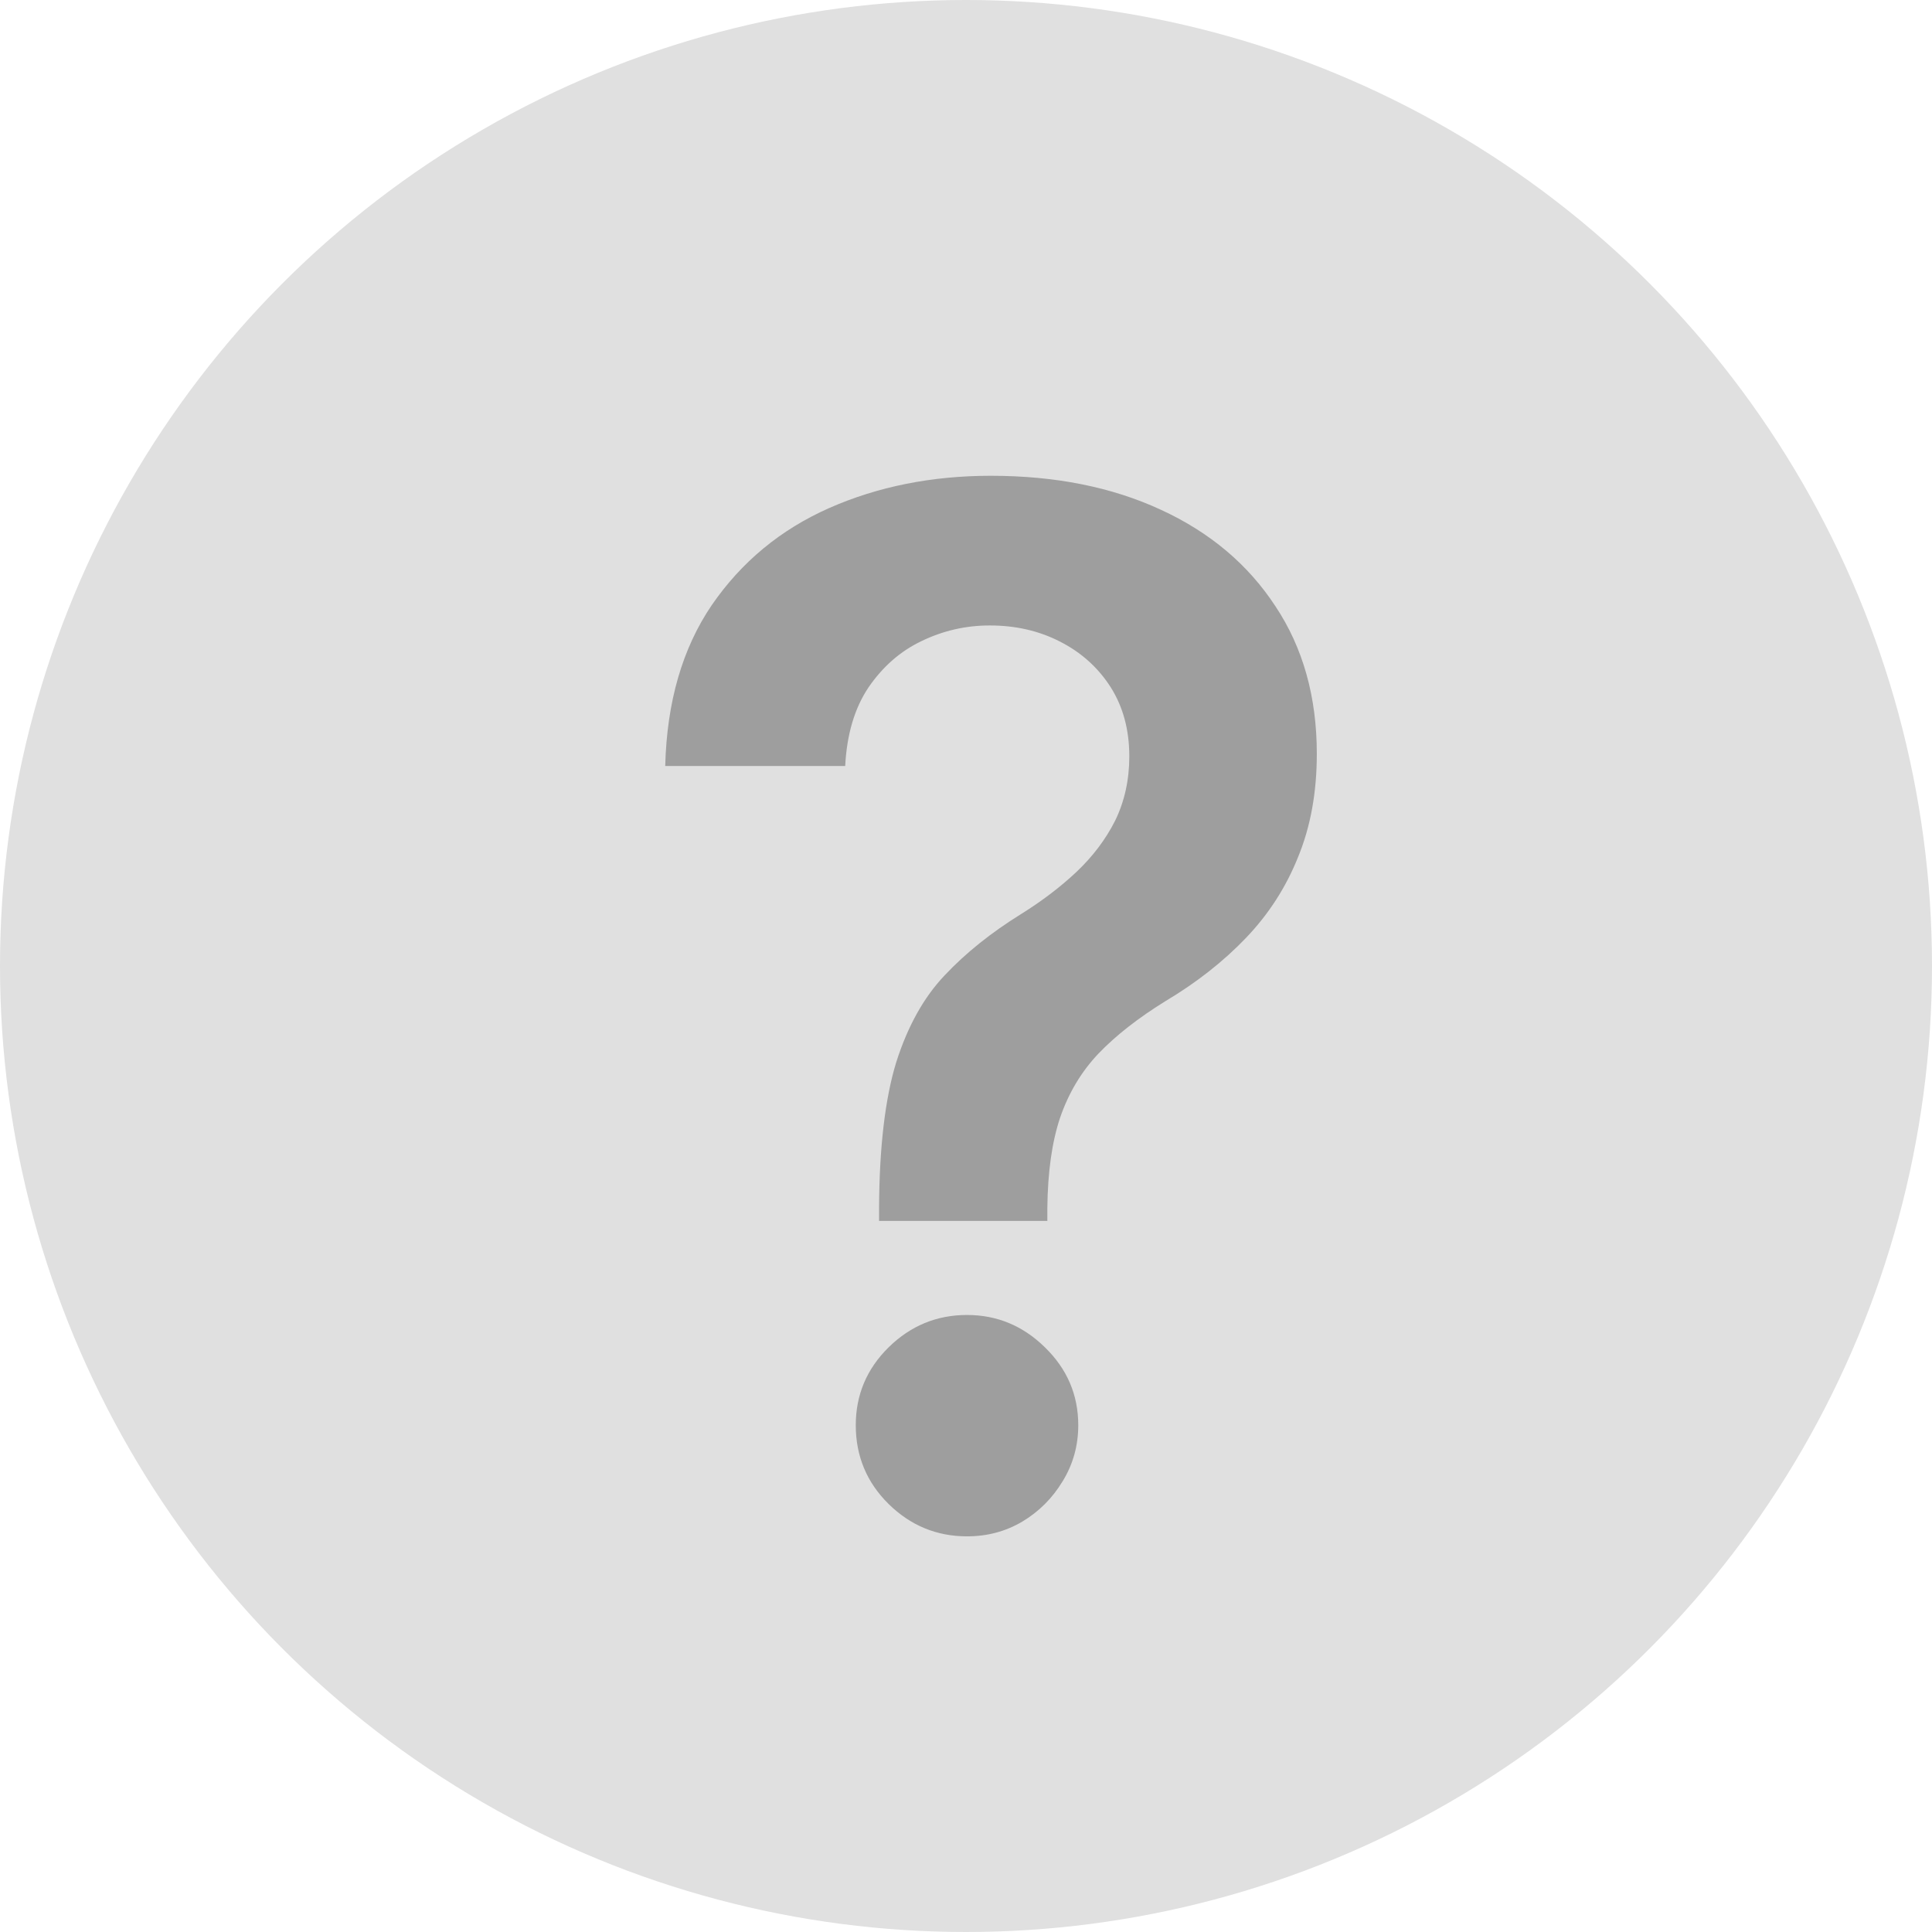 <svg width="19" height="19" viewBox="0 0 19 19" fill="none" xmlns="http://www.w3.org/2000/svg">
<circle cx="9.5" cy="9.5" r="9.5" fill="#E0E0E0"/>
<path d="M8.645 12.007V11.878C8.648 11.278 8.705 10.801 8.814 10.446C8.927 10.091 9.086 9.806 9.291 9.591C9.497 9.372 9.747 9.172 10.042 8.989C10.244 8.863 10.425 8.726 10.584 8.577C10.746 8.424 10.874 8.255 10.967 8.07C11.059 7.881 11.106 7.67 11.106 7.438C11.106 7.176 11.044 6.949 10.922 6.757C10.799 6.565 10.633 6.416 10.425 6.31C10.219 6.204 9.989 6.151 9.734 6.151C9.498 6.151 9.275 6.202 9.062 6.305C8.854 6.404 8.68 6.557 8.54 6.762C8.405 6.964 8.328 7.221 8.312 7.533H6.542C6.558 6.903 6.711 6.376 6.999 5.952C7.291 5.527 7.675 5.209 8.153 4.997C8.633 4.785 9.164 4.679 9.744 4.679C10.377 4.679 10.934 4.79 11.414 5.012C11.898 5.234 12.274 5.551 12.543 5.962C12.814 6.369 12.95 6.853 12.95 7.413C12.95 7.791 12.889 8.129 12.766 8.428C12.647 8.726 12.476 8.991 12.254 9.223C12.032 9.455 11.769 9.662 11.464 9.844C11.195 10.01 10.975 10.182 10.803 10.361C10.633 10.54 10.508 10.751 10.425 10.993C10.345 11.232 10.304 11.527 10.3 11.878V12.007H8.645ZM9.51 15.109C9.212 15.109 8.955 15.003 8.739 14.791C8.524 14.579 8.416 14.32 8.416 14.016C8.416 13.717 8.524 13.462 8.739 13.25C8.955 13.038 9.212 12.932 9.51 12.932C9.805 12.932 10.06 13.038 10.276 13.25C10.494 13.462 10.604 13.717 10.604 14.016C10.604 14.218 10.552 14.402 10.45 14.568C10.35 14.733 10.218 14.866 10.052 14.965C9.889 15.061 9.709 15.109 9.51 15.109Z" fill="#9E9E9E"/>
</svg>
